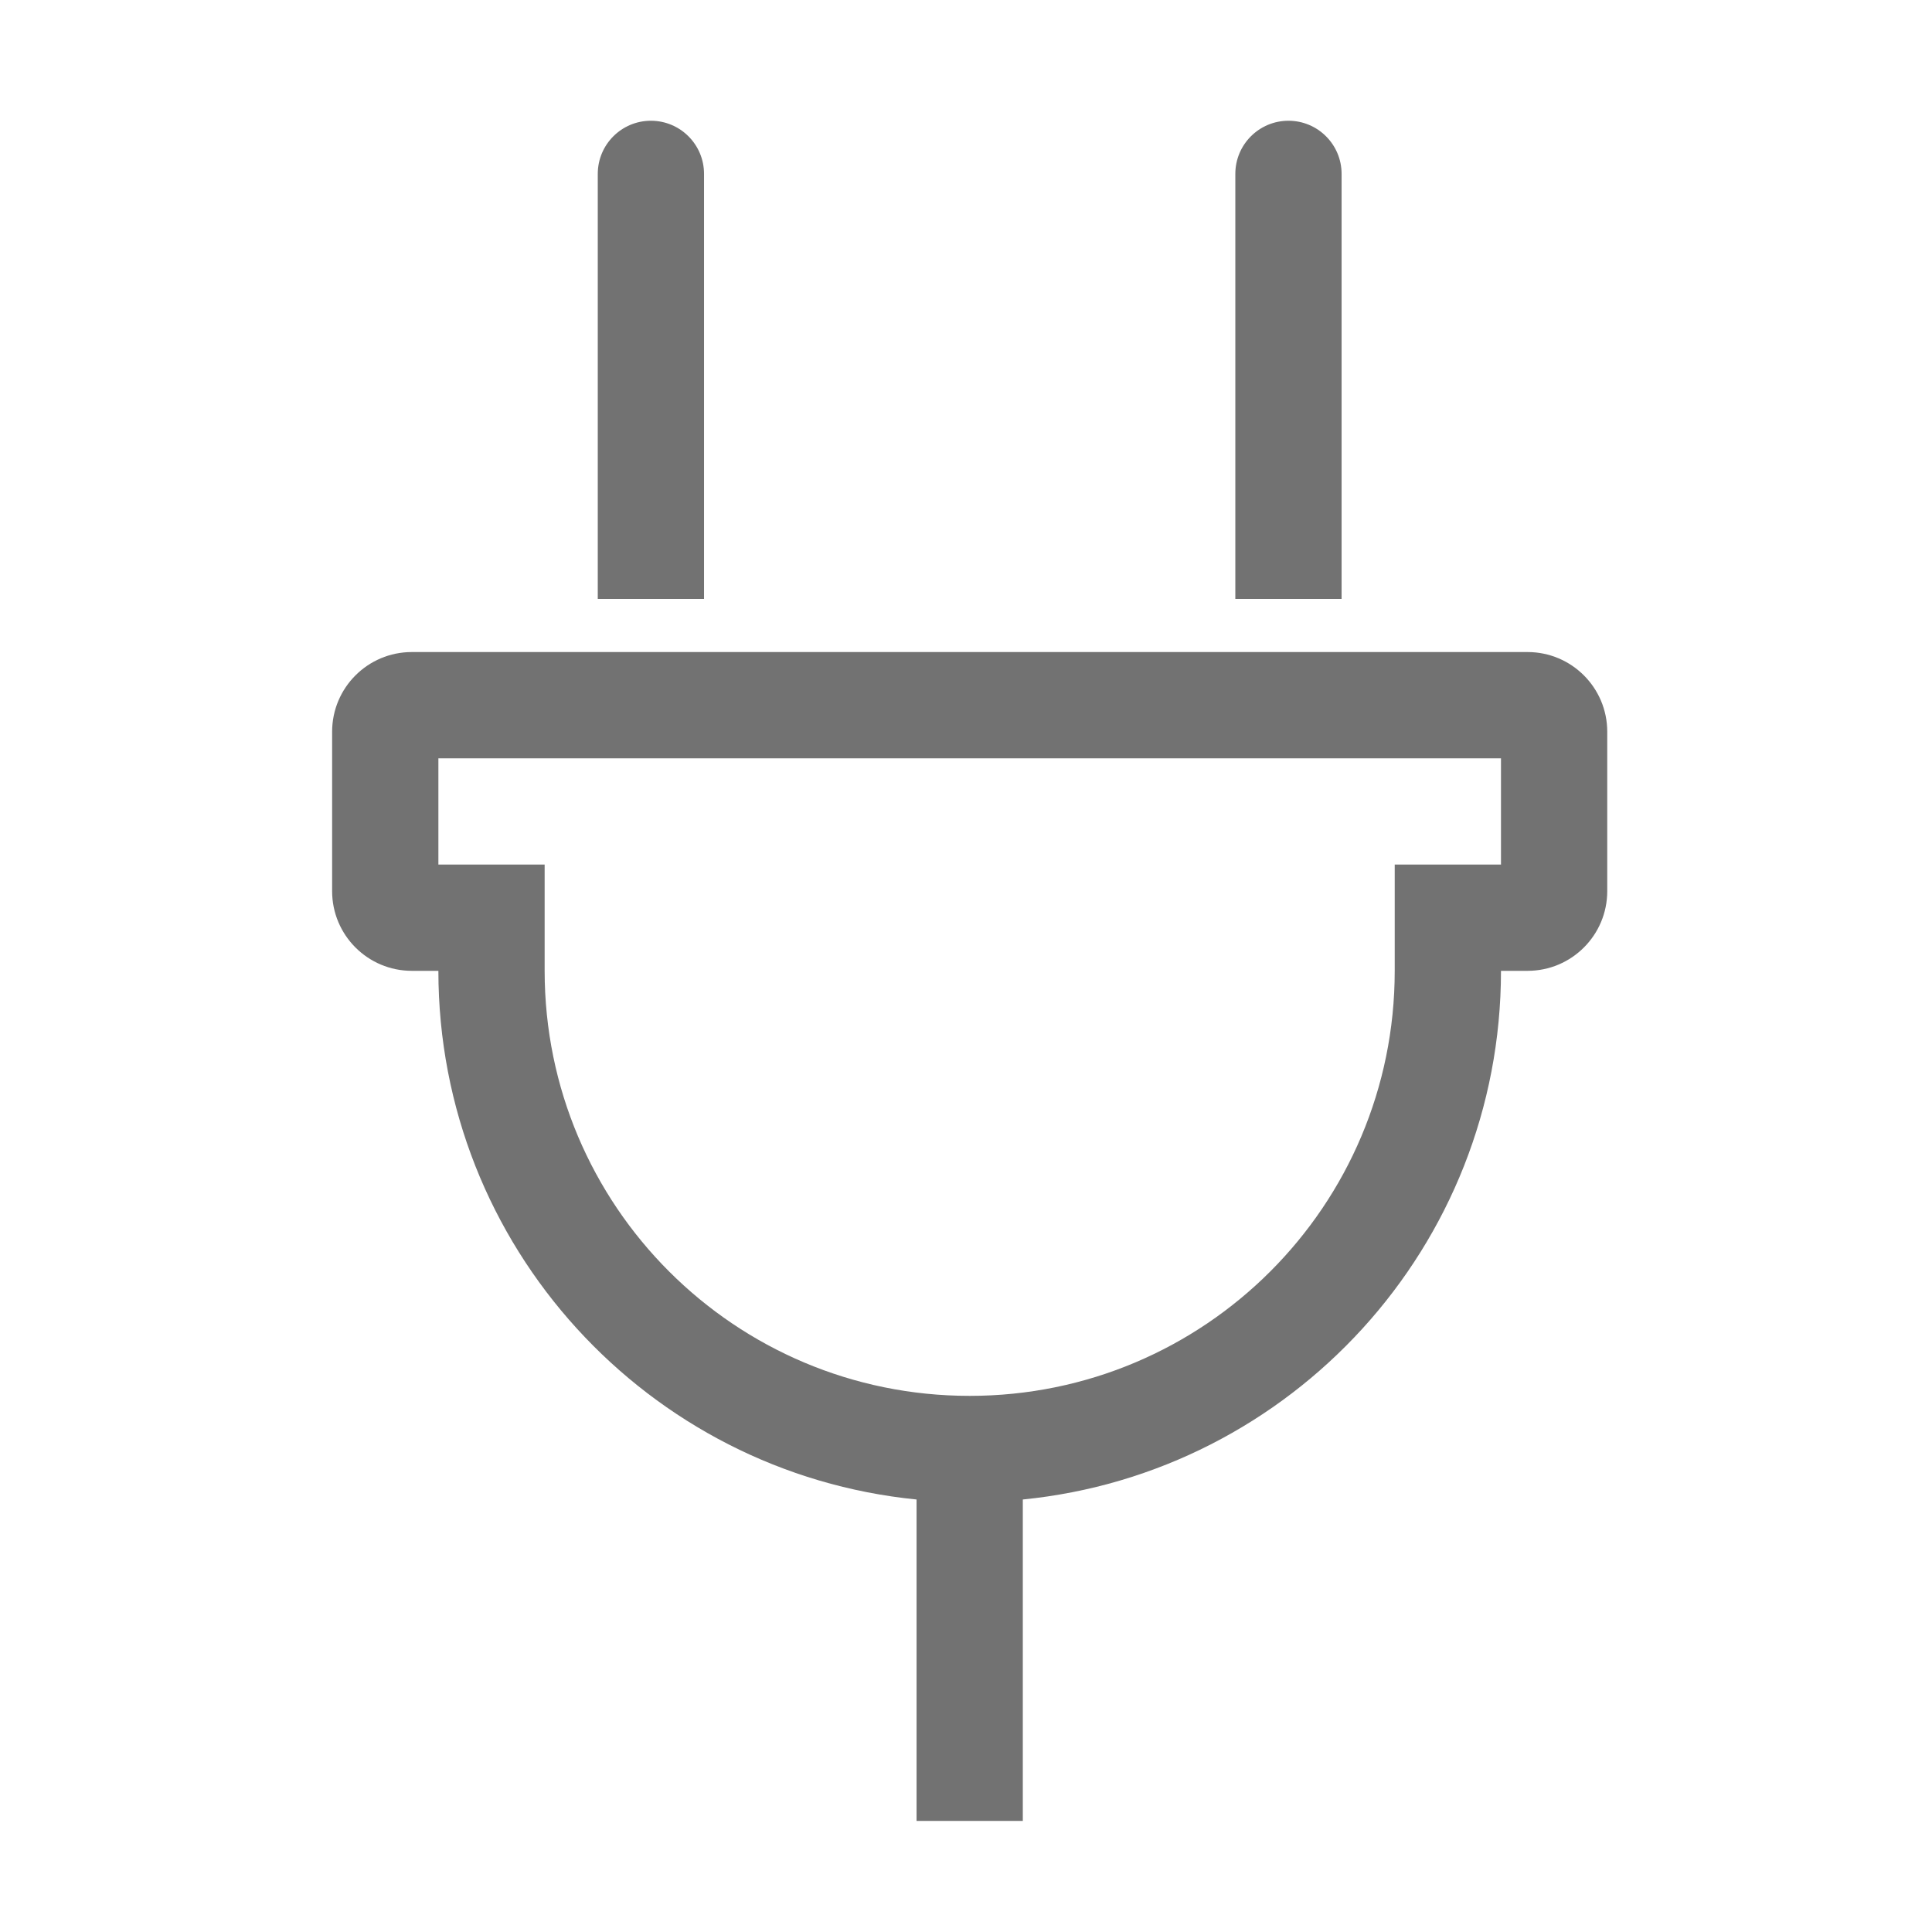 ﻿<?xml version='1.0' encoding='UTF-8'?>
<svg viewBox="-5.501 -2 32 31.997" xmlns="http://www.w3.org/2000/svg">
  <g transform="matrix(0.055, 0, 0, 0.055, 0, 0)">
    <path d="M360, 160L24, 160C10.745, 160 0, 170.745 0, 184L0, 232C0, 245.255 10.745, 256 24, 256L32, 256C32, 338.965 95.147, 407.178 176, 415.206L176, 512L208, 512L208, 415.206C288.853, 407.178 352, 338.965 352, 256L360, 256C373.255, 256 384, 245.255 384, 232L384, 184C384, 170.745 373.255, 160 360, 160zM352, 224L320, 224L320, 256C320, 326.74 262.751, 384 192, 384C121.26, 384 64, 326.751 64, 256L64, 224L32, 224L32, 192L352, 192L352, 224zM272, 144L272, 16C272, 7.163 279.163, 0 288, 0C296.837, 0 304, 7.163 304, 16L304, 144L272, 144zM80, 144L80, 16C80, 7.163 87.163, 0 96, 0C104.837, 0 112, 7.163 112, 16L112, 144L80, 144z" fill="#727272" fill-opacity="1" class="Black" />
  </g>
</svg>